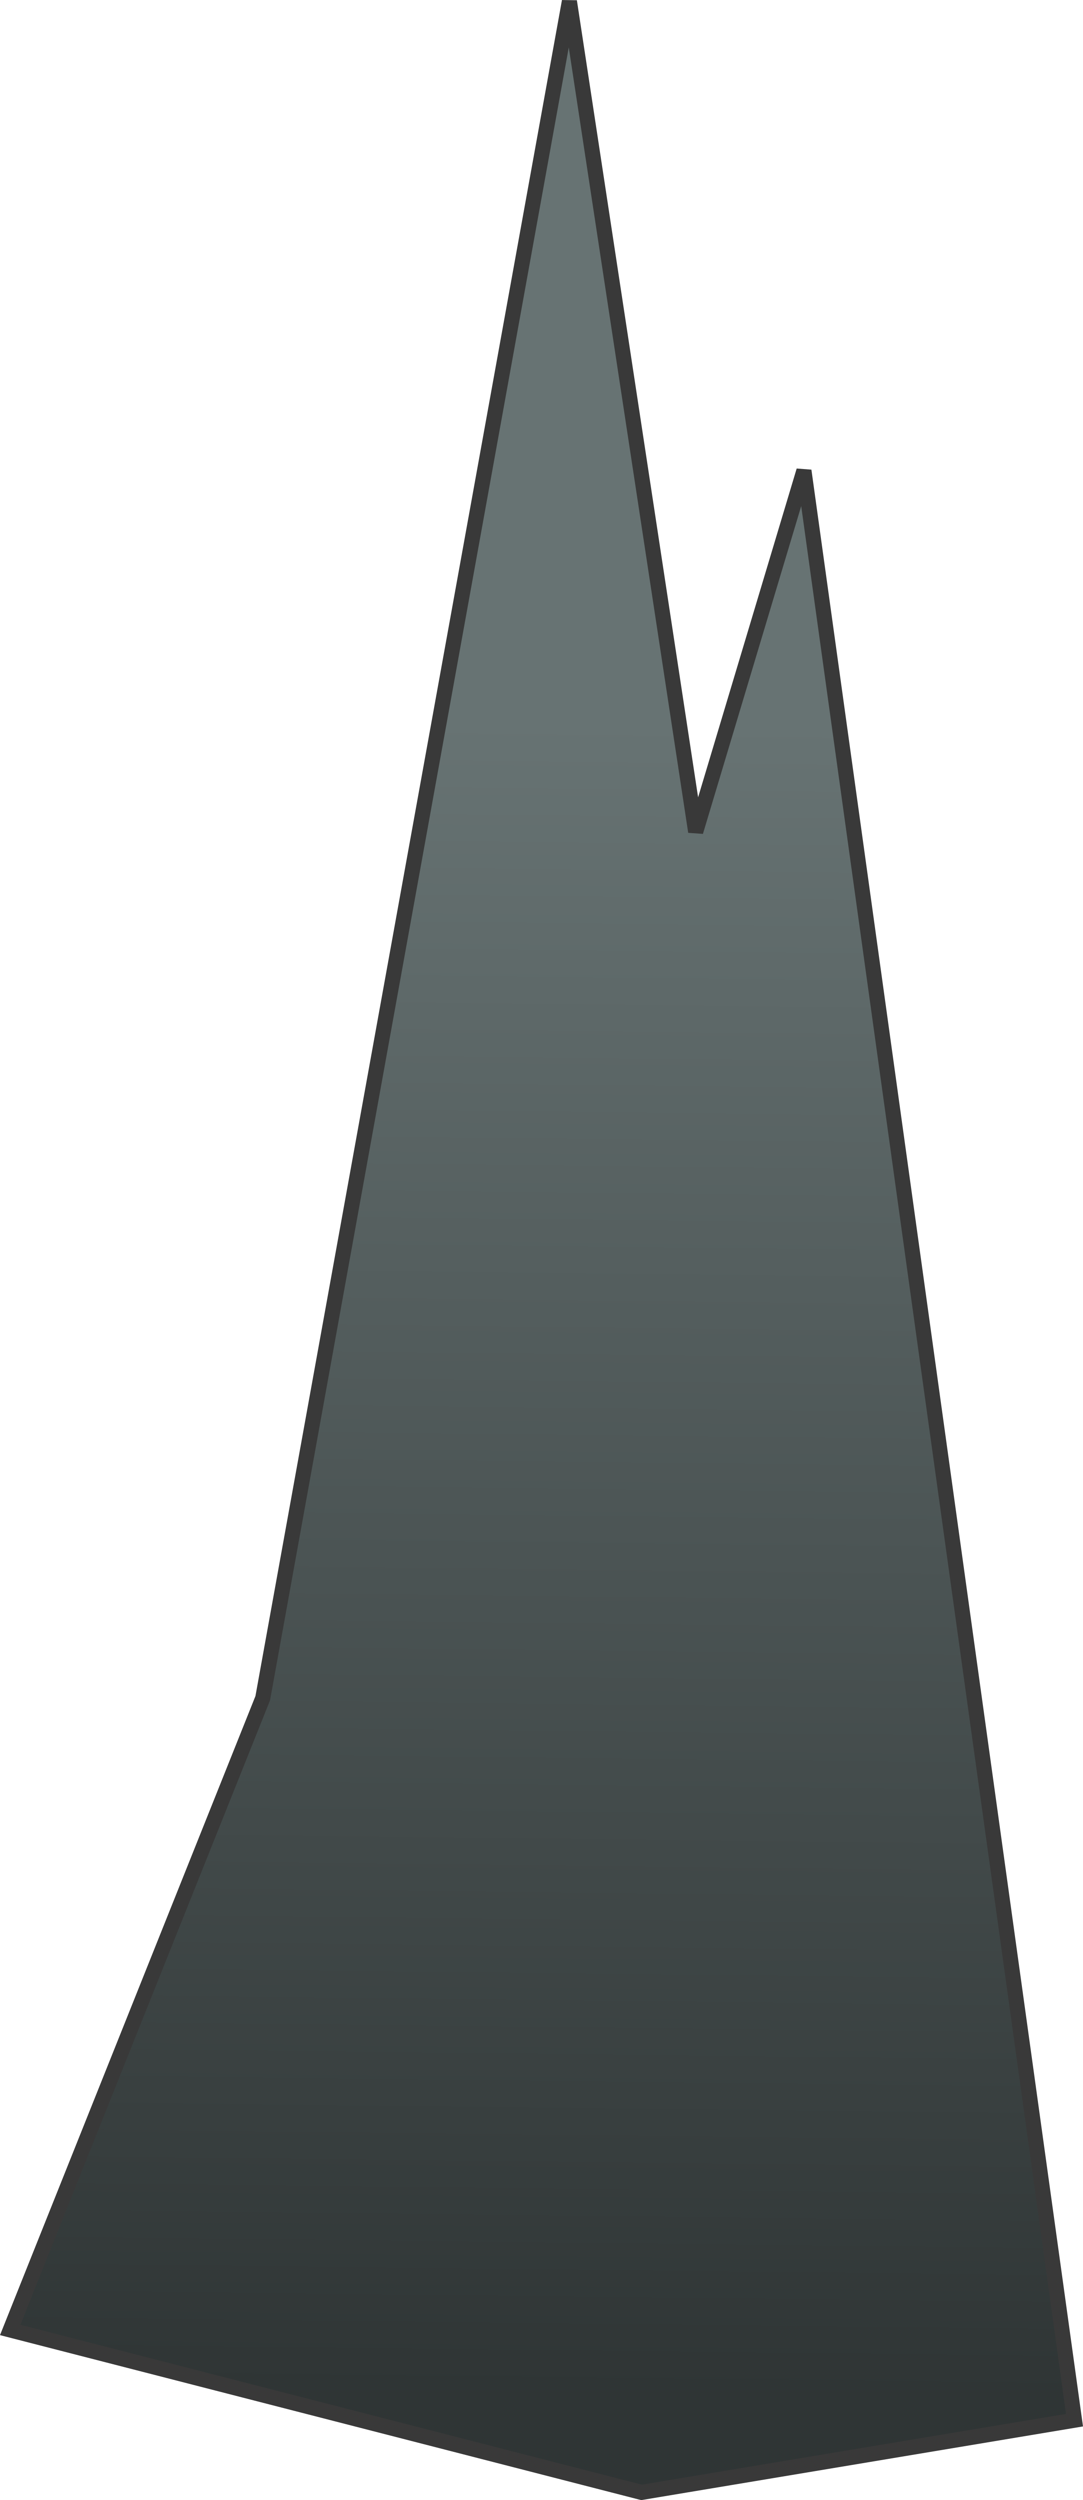 <?xml version="1.0" encoding="UTF-8" standalone="no"?>
<!-- Created with Inkscape (http://www.inkscape.org/) -->

<svg
   width="143.17"
   height="330.28"
   viewBox="0 0 37.88 87.387"
   version="1.1"
   id="svg1"
   xml:space="preserve"
   sodipodi:docname="GranMa.svg"
   inkscape:version="1.3 (0e150ed6c4, 2023-07-21)"
   xmlns:inkscape="http://www.inkscape.org/namespaces/inkscape"
   xmlns:sodipodi="http://sodipodi.sourceforge.net/DTD/sodipodi-0.dtd"
   xmlns:xlink="http://www.w3.org/1999/xlink"
   xmlns="http://www.w3.org/2000/svg"
   xmlns:svg="http://www.w3.org/2000/svg"><sodipodi:namedview
     id="namedview1"
     pagecolor="#505050"
     bordercolor="#eeeeee"
     borderopacity="1"
     inkscape:showpageshadow="0"
     inkscape:pageopacity="0"
     inkscape:pagecheckerboard="0"
     inkscape:deskcolor="#121212"
     inkscape:document-units="px"
     inkscape:zoom="0.95497112"
     inkscape:cx="472.26559"
     inkscape:cy="454.46401"
     inkscape:window-width="1280"
     inkscape:window-height="961"
     inkscape:window-x="-8"
     inkscape:window-y="-8"
     inkscape:window-maximized="1"
     inkscape:current-layer="layer1" /><defs
     id="defs1"><linearGradient
       id="swatch2"
       inkscape:swatch="solid"><stop
         style="stop-color:#000000;stop-opacity:1;"
         offset="0"
         id="stop2-3" /></linearGradient><linearGradient
       id="linearGradient27"
       inkscape:collect="always"><stop
         style="stop-color:#677373;stop-opacity:1;"
         offset="0.289"
         id="stop27" /><stop
         style="stop-color:#2f3535;stop-opacity:1;"
         offset="1"
         id="stop28" /></linearGradient><linearGradient
       inkscape:collect="always"
       xlink:href="#linearGradient27"
       id="linearGradient148"
       gradientUnits="userSpaceOnUse"
       gradientTransform="matrix(-4.471,0,0,4.471,617.144,-524.634)"
       x1="79.569"
       y1="123.558"
       x2="79.777"
       y2="141.903" /></defs><g
     inkscape:label="Layer 1"
     inkscape:groupmode="layer"
     id="layer1"
     transform="translate(-238.224,-26.246)"><path
       style="fill:url(#linearGradient148);fill-rule:evenodd;stroke:#393939;stroke-width:0.529;stroke-linecap:butt;stroke-linejoin:miter;stroke-dasharray:none;stroke-opacity:1"
       d="m 275.807,110.839 -9.464,-68.141 -3.786,12.619 -4.417,-29.023 -10.726,59.308 -8.833,22.083 22.083,5.678 z"
       id="path147" /></g></svg>
